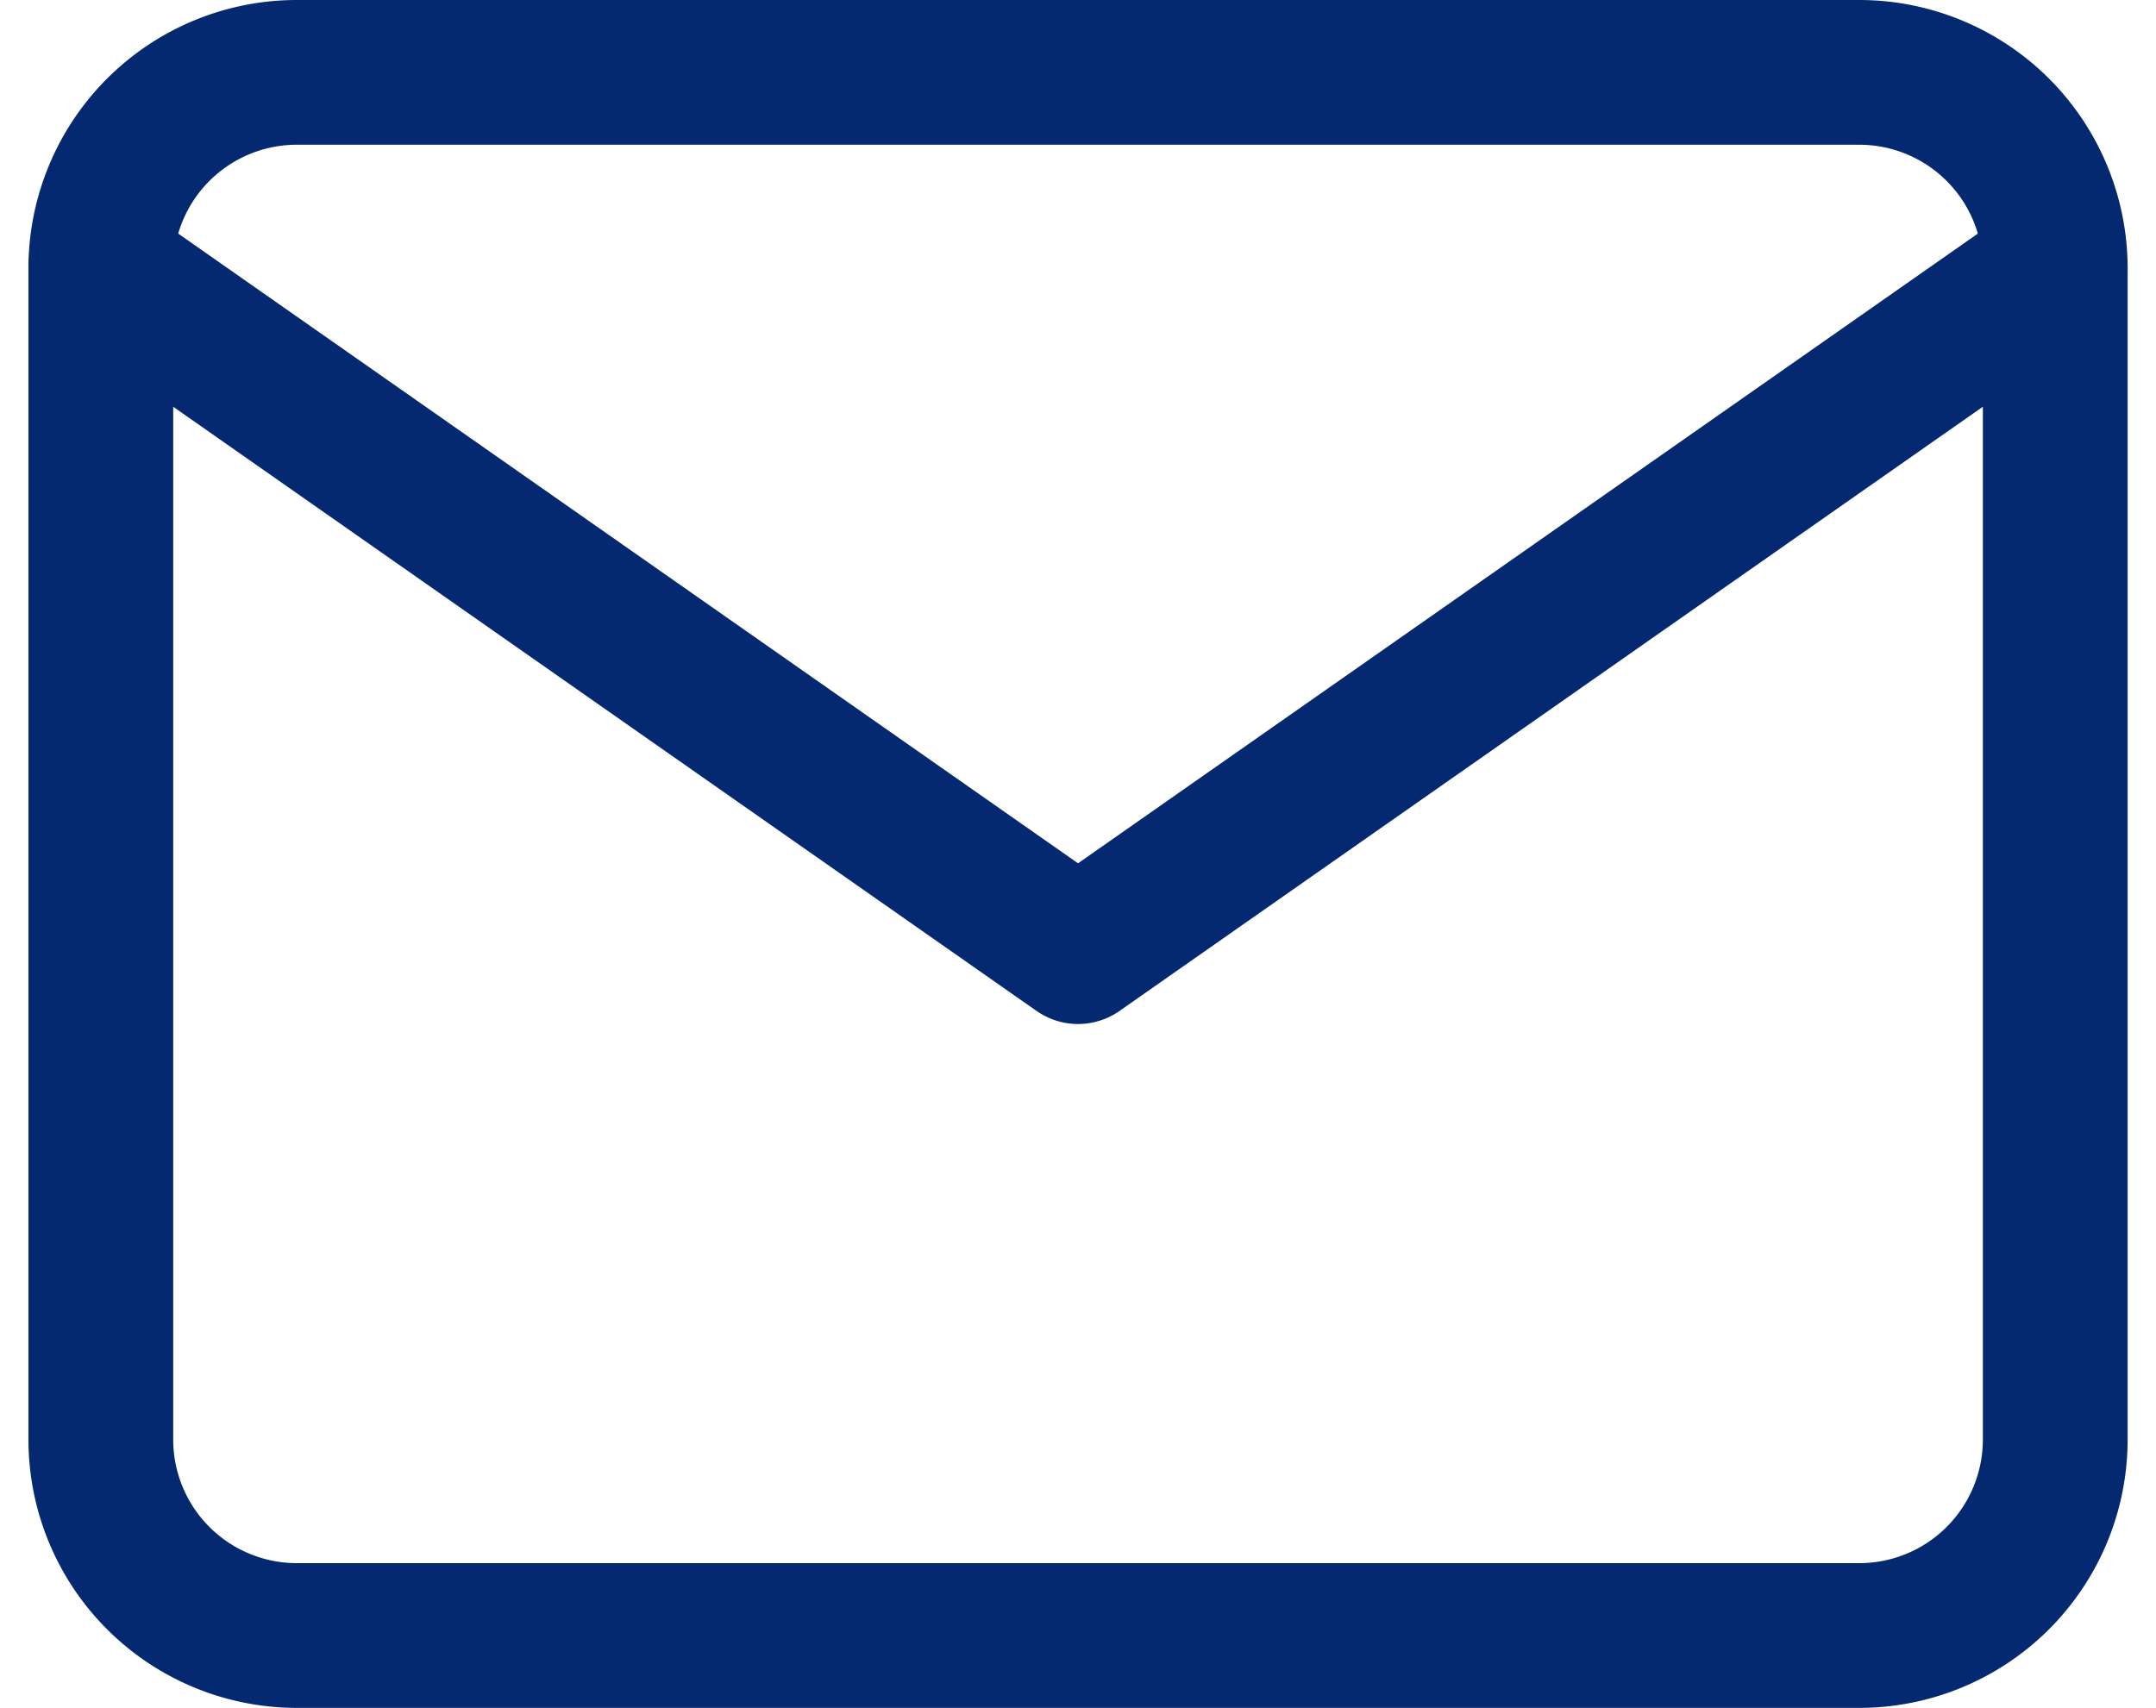 <svg xmlns="http://www.w3.org/2000/svg" width="29.785" height="23.6" viewBox="0 0 29.785 23.6">
  <g id="Icon_feather-mail" data-name="Icon feather-mail" transform="translate(-1.607 -5)">
    <path id="Path_48069" data-name="Path 48069" d="M5.7,6H27.3A2.708,2.708,0,0,1,30,8.7V24.9a2.708,2.708,0,0,1-2.7,2.7H5.7A2.708,2.708,0,0,1,3,24.9V8.7A2.708,2.708,0,0,1,5.7,6Z" transform="translate(0 0)" fill="none" stroke="#052971" stroke-linecap="round" stroke-linejoin="round" stroke-width="2"/>
    <path id="Path_48070" data-name="Path 48070" d="M30,9,16.5,18.45,3,9" transform="translate(0 -0.3)" fill="none" stroke="#052971" stroke-linecap="round" stroke-linejoin="round" stroke-width="2"/>
  </g>
</svg>
